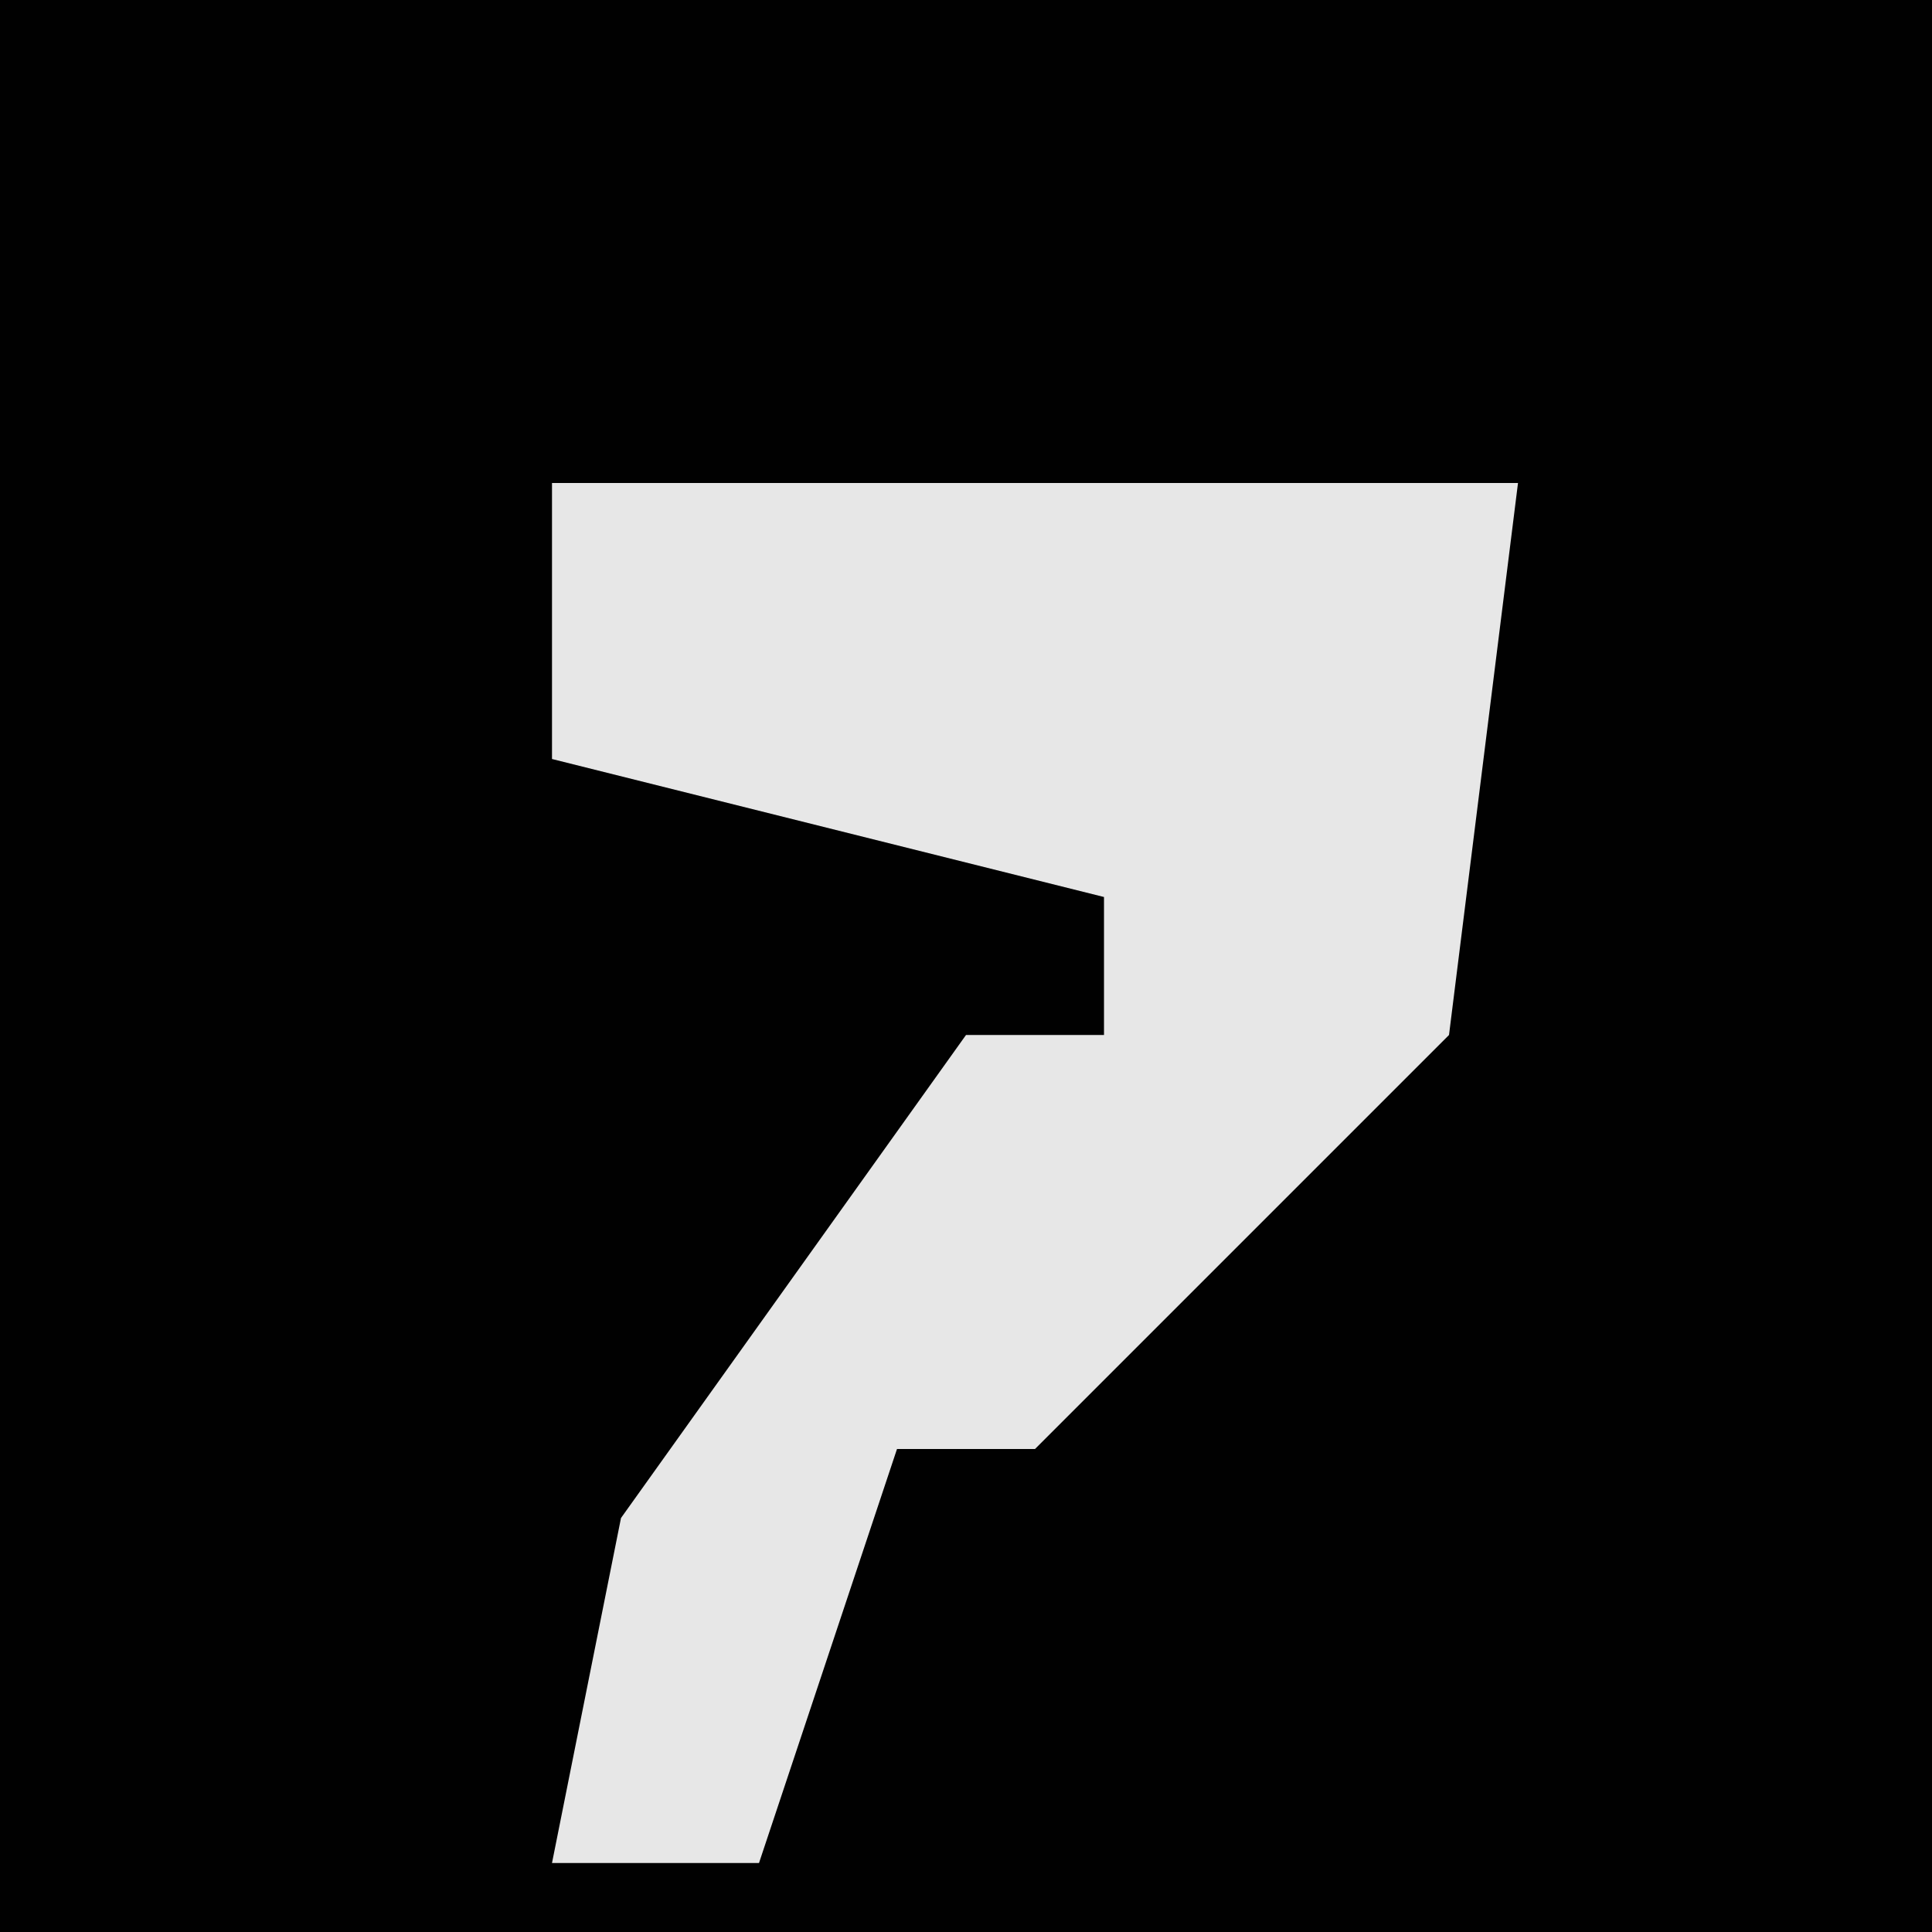 <?xml version="1.0" encoding="UTF-8"?>
<svg version="1.1" xmlns="http://www.w3.org/2000/svg" width="28" height="28">
<path d="M0,0 L28,0 L28,28 L0,28 Z " fill="#010101" transform="translate(0,0)"/>
<path d="M0,0 L14,0 L13,8 L7,14 L5,14 L3,20 L0,20 L1,15 L6,8 L8,8 L8,6 L0,4 Z " fill="#E7E7E7" transform="translate(8,7)"/>
</svg>
